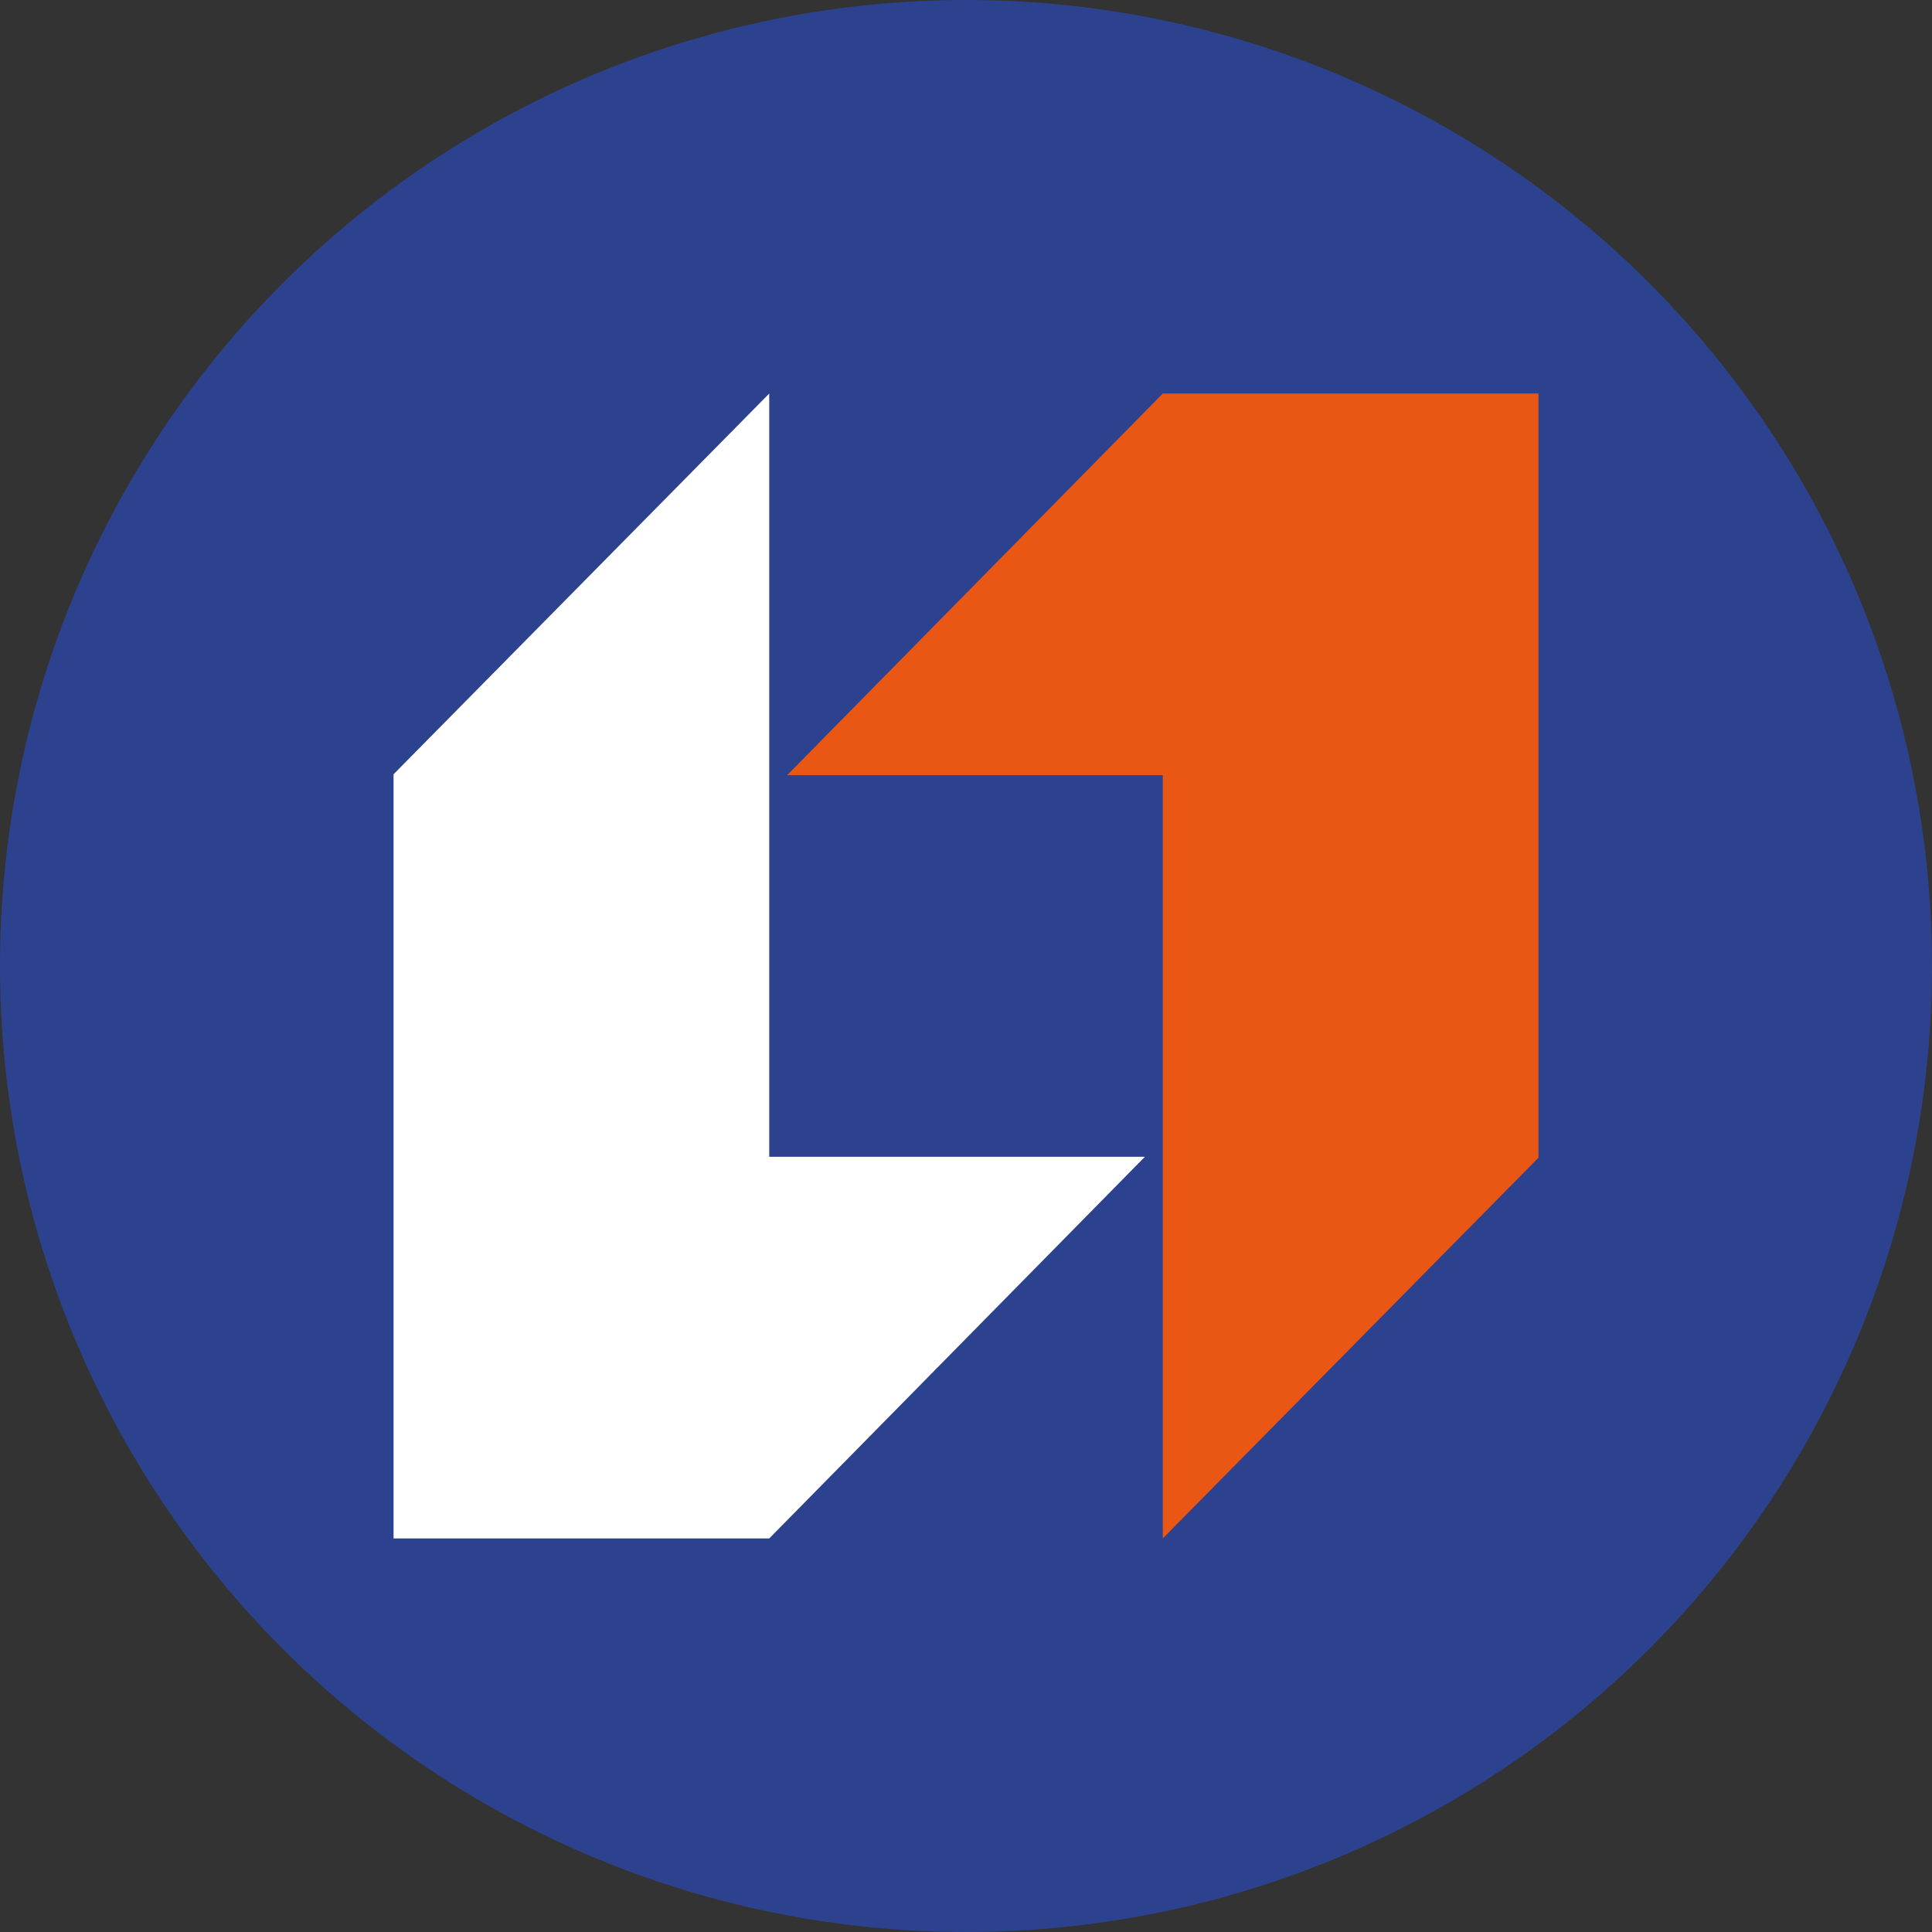 <svg width="54" height="54" viewBox="0 0 54 54" fill="none" xmlns="http://www.w3.org/2000/svg">
<rect x="0" y="0" width="54" height="54" fill="#333333" stroke="none"/>
<circle cx="27" cy="27" r="27" fill="#2D428E"/>
<path fill-rule="evenodd" clip-rule="evenodd" d="M32.5 11L22 21.667H32.5V43L43 32.359V11H32.5Z" fill="#EA5614"/>
<path fill-rule="evenodd" clip-rule="evenodd" d="M21.5 43L32 32.333H21.5V11L11 21.641V43H21.5Z" fill="white"/>
</svg>
